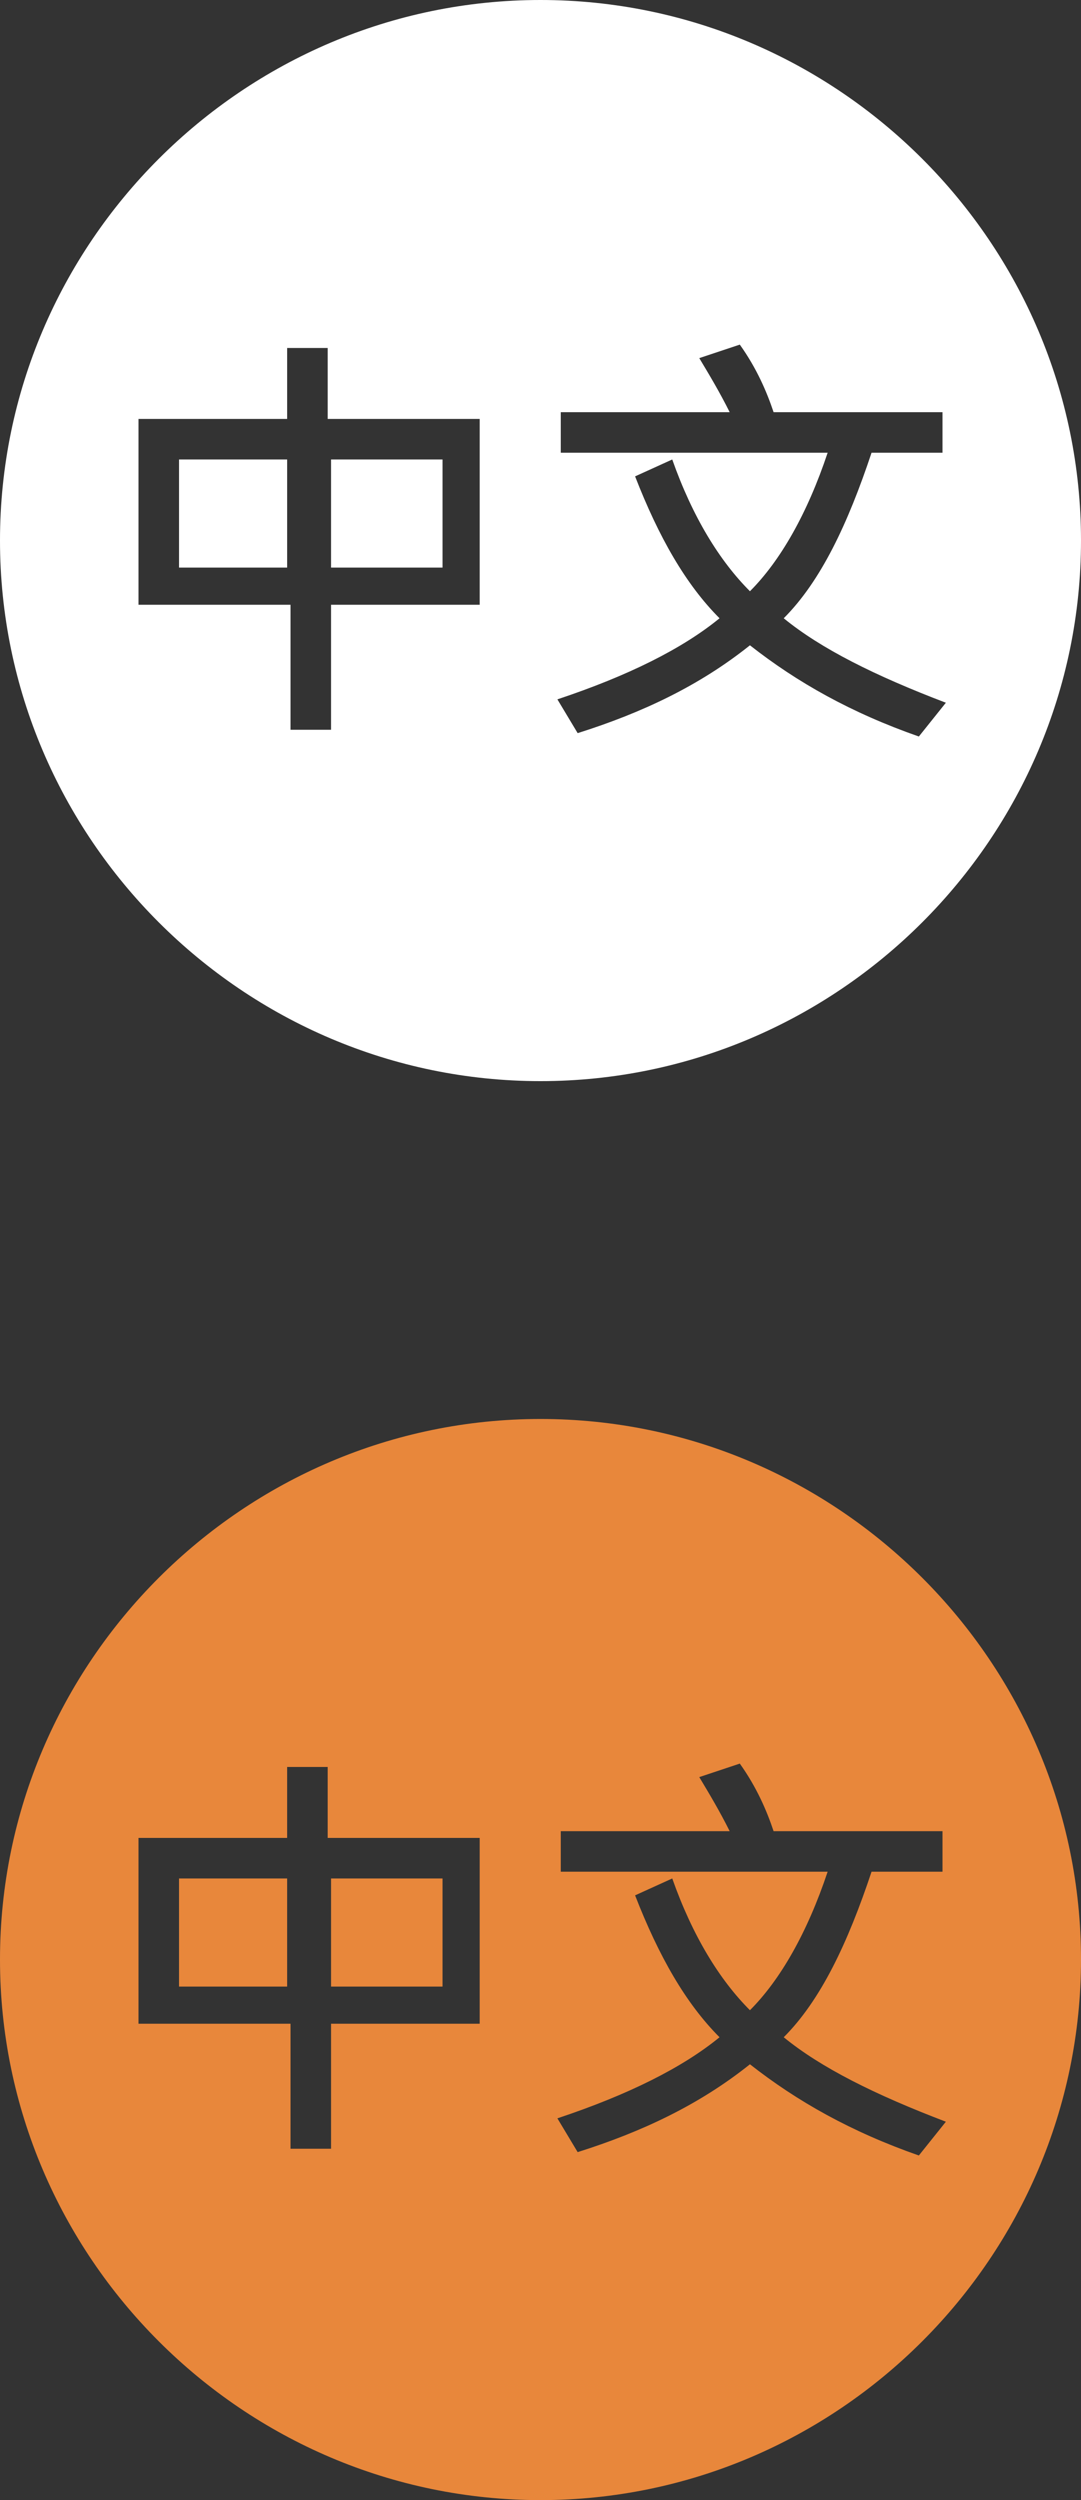<?xml version="1.0" encoding="utf-8"?>
<!-- Generator: Adobe Illustrator 21.0.2, SVG Export Plug-In . SVG Version: 6.00 Build 0)  -->
<svg version="1.1" id="Layer_1" xmlns="http://www.w3.org/2000/svg" xmlns:xlink="http://www.w3.org/1999/xlink" x="0px" y="0px"
	 viewBox="0 0 32 74" style="enable-background:new 0 0 32 74;" xml:space="preserve">
<rect x="0" y="0" width="32" height="74" fill="#333333" stroke="none"/>
<style type="text/css">
	.st0{fill:#FFFFFF;}
	.st1{fill:#E8873B;}
</style>
<g>
	<rect x="5.3" y="13.6" class="st0" width="3.2" height="3.2"/>
	<rect x="9.8" y="13.6" class="st0" width="3.3" height="3.2"/>
	<path class="st0" d="M16,0C7.2,0,0,7.2,0,16s7.2,16,16,16s16-7.2,16-16S24.8,0,16,0z M14.2,17.9H9.8v3.7H8.6v-3.7H4.1v-5.5h4.4
		v-2.1h1.2v2.1h4.5V17.9z M27.2,21.8c-2-0.7-3.6-1.6-5-2.7c-1.5,1.2-3.2,2-5.1,2.6l-0.6-1c2.1-0.7,3.7-1.5,4.8-2.4
		c-1-1-1.8-2.4-2.5-4.2l1.1-0.5c0.6,1.7,1.4,3,2.3,3.9c0.9-0.9,1.7-2.3,2.3-4.1h-7.9v-1.2h5c-0.3-0.6-0.6-1.1-0.9-1.6l1.2-0.4
		c0.5,0.7,0.8,1.4,1,2h5v1.2h-2.1c-0.7,2.1-1.5,3.8-2.6,4.9c1.1,0.9,2.7,1.7,4.8,2.5L27.2,21.8z"/>
</g>
<g>
	<rect x="5.3" y="55.6" class="st1" width="3.2" height="3.2"/>
	<rect x="9.8" y="55.6" class="st1" width="3.3" height="3.2"/>
	<path class="st1" d="M16,42C7.2,42,0,49.2,0,58s7.2,16,16,16s16-7.2,16-16S24.8,42,16,42z M14.2,59.9H9.8v3.7H8.6v-3.7H4.1v-5.5
		h4.4v-2.1h1.2v2.1h4.5V59.9z M27.2,63.8c-2-0.7-3.6-1.6-5-2.7c-1.5,1.2-3.2,2-5.1,2.6l-0.6-1c2.1-0.7,3.7-1.5,4.8-2.4
		c-1-1-1.8-2.4-2.5-4.2l1.1-0.5c0.6,1.7,1.4,3,2.3,3.9c0.9-0.9,1.7-2.3,2.3-4.1h-7.9v-1.2h5c-0.3-0.6-0.6-1.1-0.9-1.6l1.2-0.4
		c0.5,0.7,0.8,1.4,1,2h5v1.2h-2.1c-0.7,2.1-1.5,3.8-2.6,4.9c1.1,0.9,2.7,1.7,4.8,2.5L27.2,63.8z"/>
</g>
</svg>
